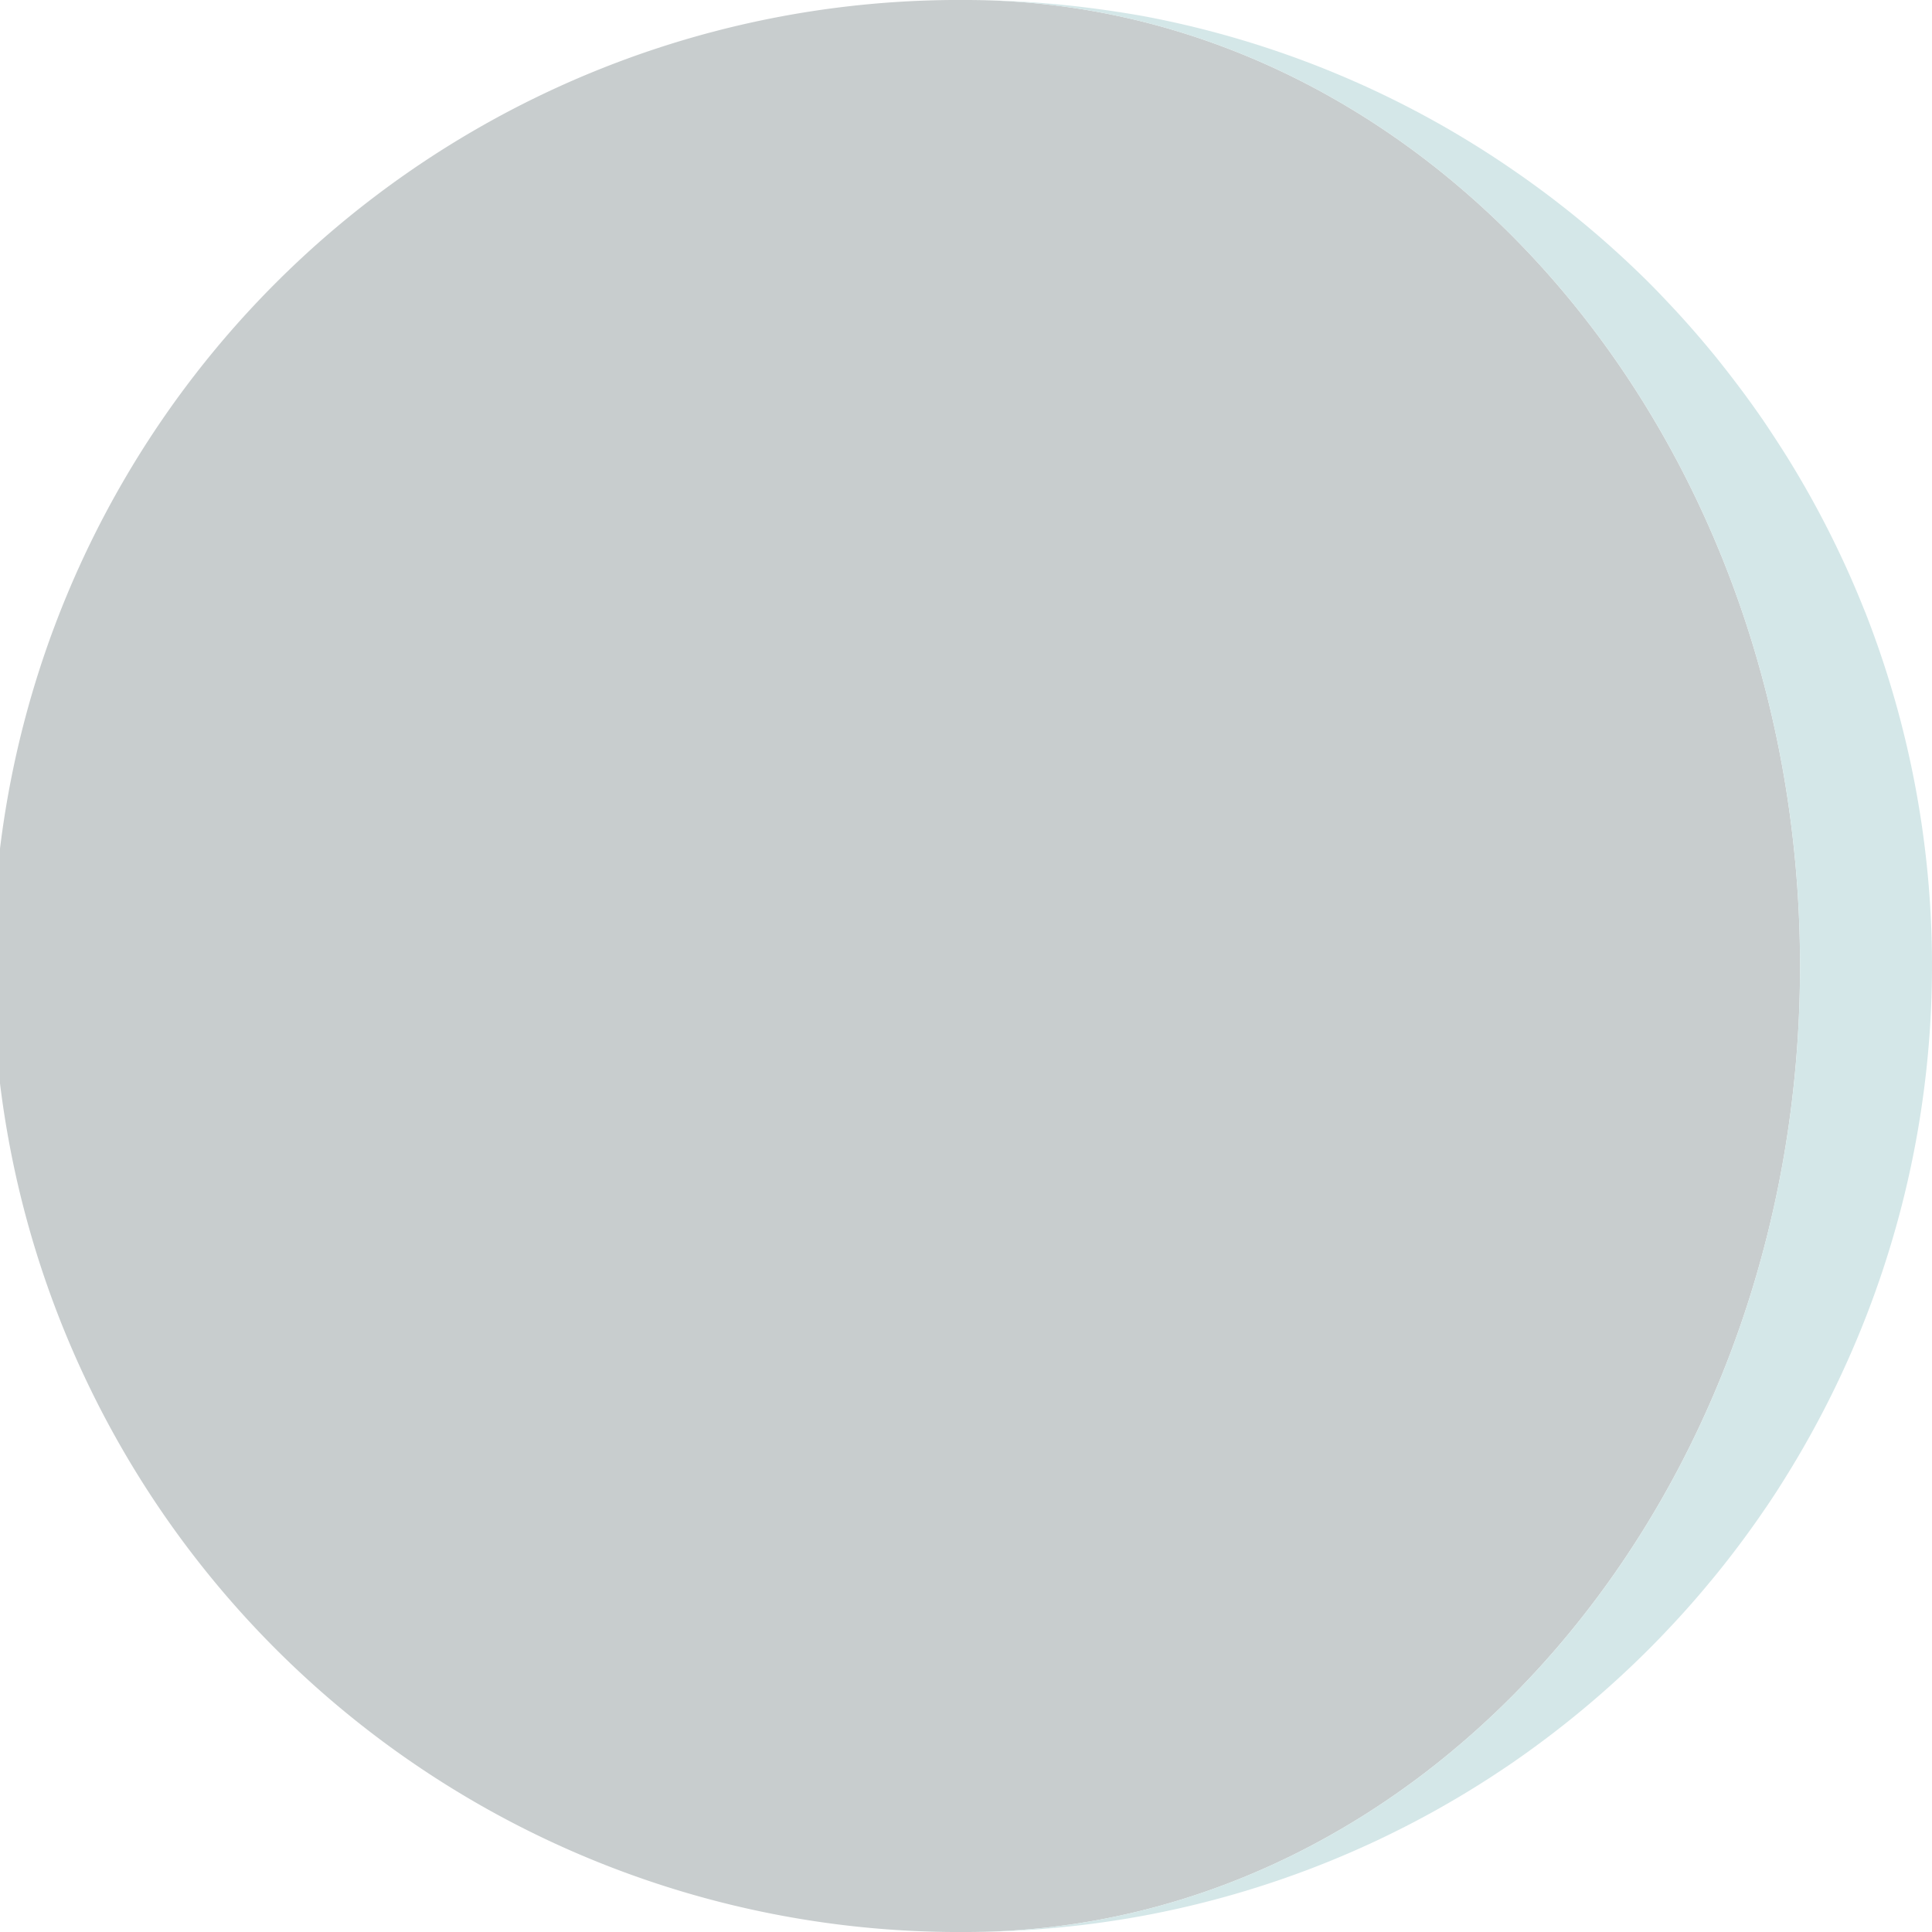 <svg id="Layer_1" data-name="Layer 1" xmlns="http://www.w3.org/2000/svg" viewBox="0 0 364.53 364.53"><defs><style>.cls-1{fill:#1c3035;opacity:0.24;}.cls-2{fill:#d4e7e8;}</style></defs><title>16 copy</title><path class="cls-1" d="M339.63,182.27C339.63,81.6,269.18,0,182.27,0h0a182.27,182.27,0,1,0,0,364.53h0C269.18,364.53,339.63,282.93,339.63,182.27Z"/><path class="cls-2" d="M351.89,115.43a182,182,0,0,0-15.2-30q-2-3.14-4.05-6.18c-2.9-4.21-6-8.31-9.19-12.26l-.78-.94c-2.64-3.19-5.39-6.3-8.25-9.3q-3-3.21-6.25-6.28a183.09,183.09,0,0,0-23.58-19l-.42-.29A181.84,181.84,0,0,0,215.51,3Q209.84,2,204,1.3c-4.45-.53-9-.9-13.5-1.1C187.93.08,185.32,0,182.68,0h-.41c86.91,0,157.36,81.6,157.36,182.27S269.18,364.53,182.27,364.53h.41c2.64,0,5.25-.08,7.86-.19,4.54-.21,9.05-.58,13.5-1.11q5.79-.69,11.47-1.73a181.33,181.33,0,0,0,68.66-28.1l.42-.28a184.21,184.21,0,0,0,26.56-22c1.1-1.11,2.2-2.23,3.27-3.37q4.29-4.5,8.25-9.3l.78-.94q4.85-5.93,9.19-12.26,2.08-3,4.05-6.18a182.6,182.6,0,0,0,15.2-163.67Z"/></svg>